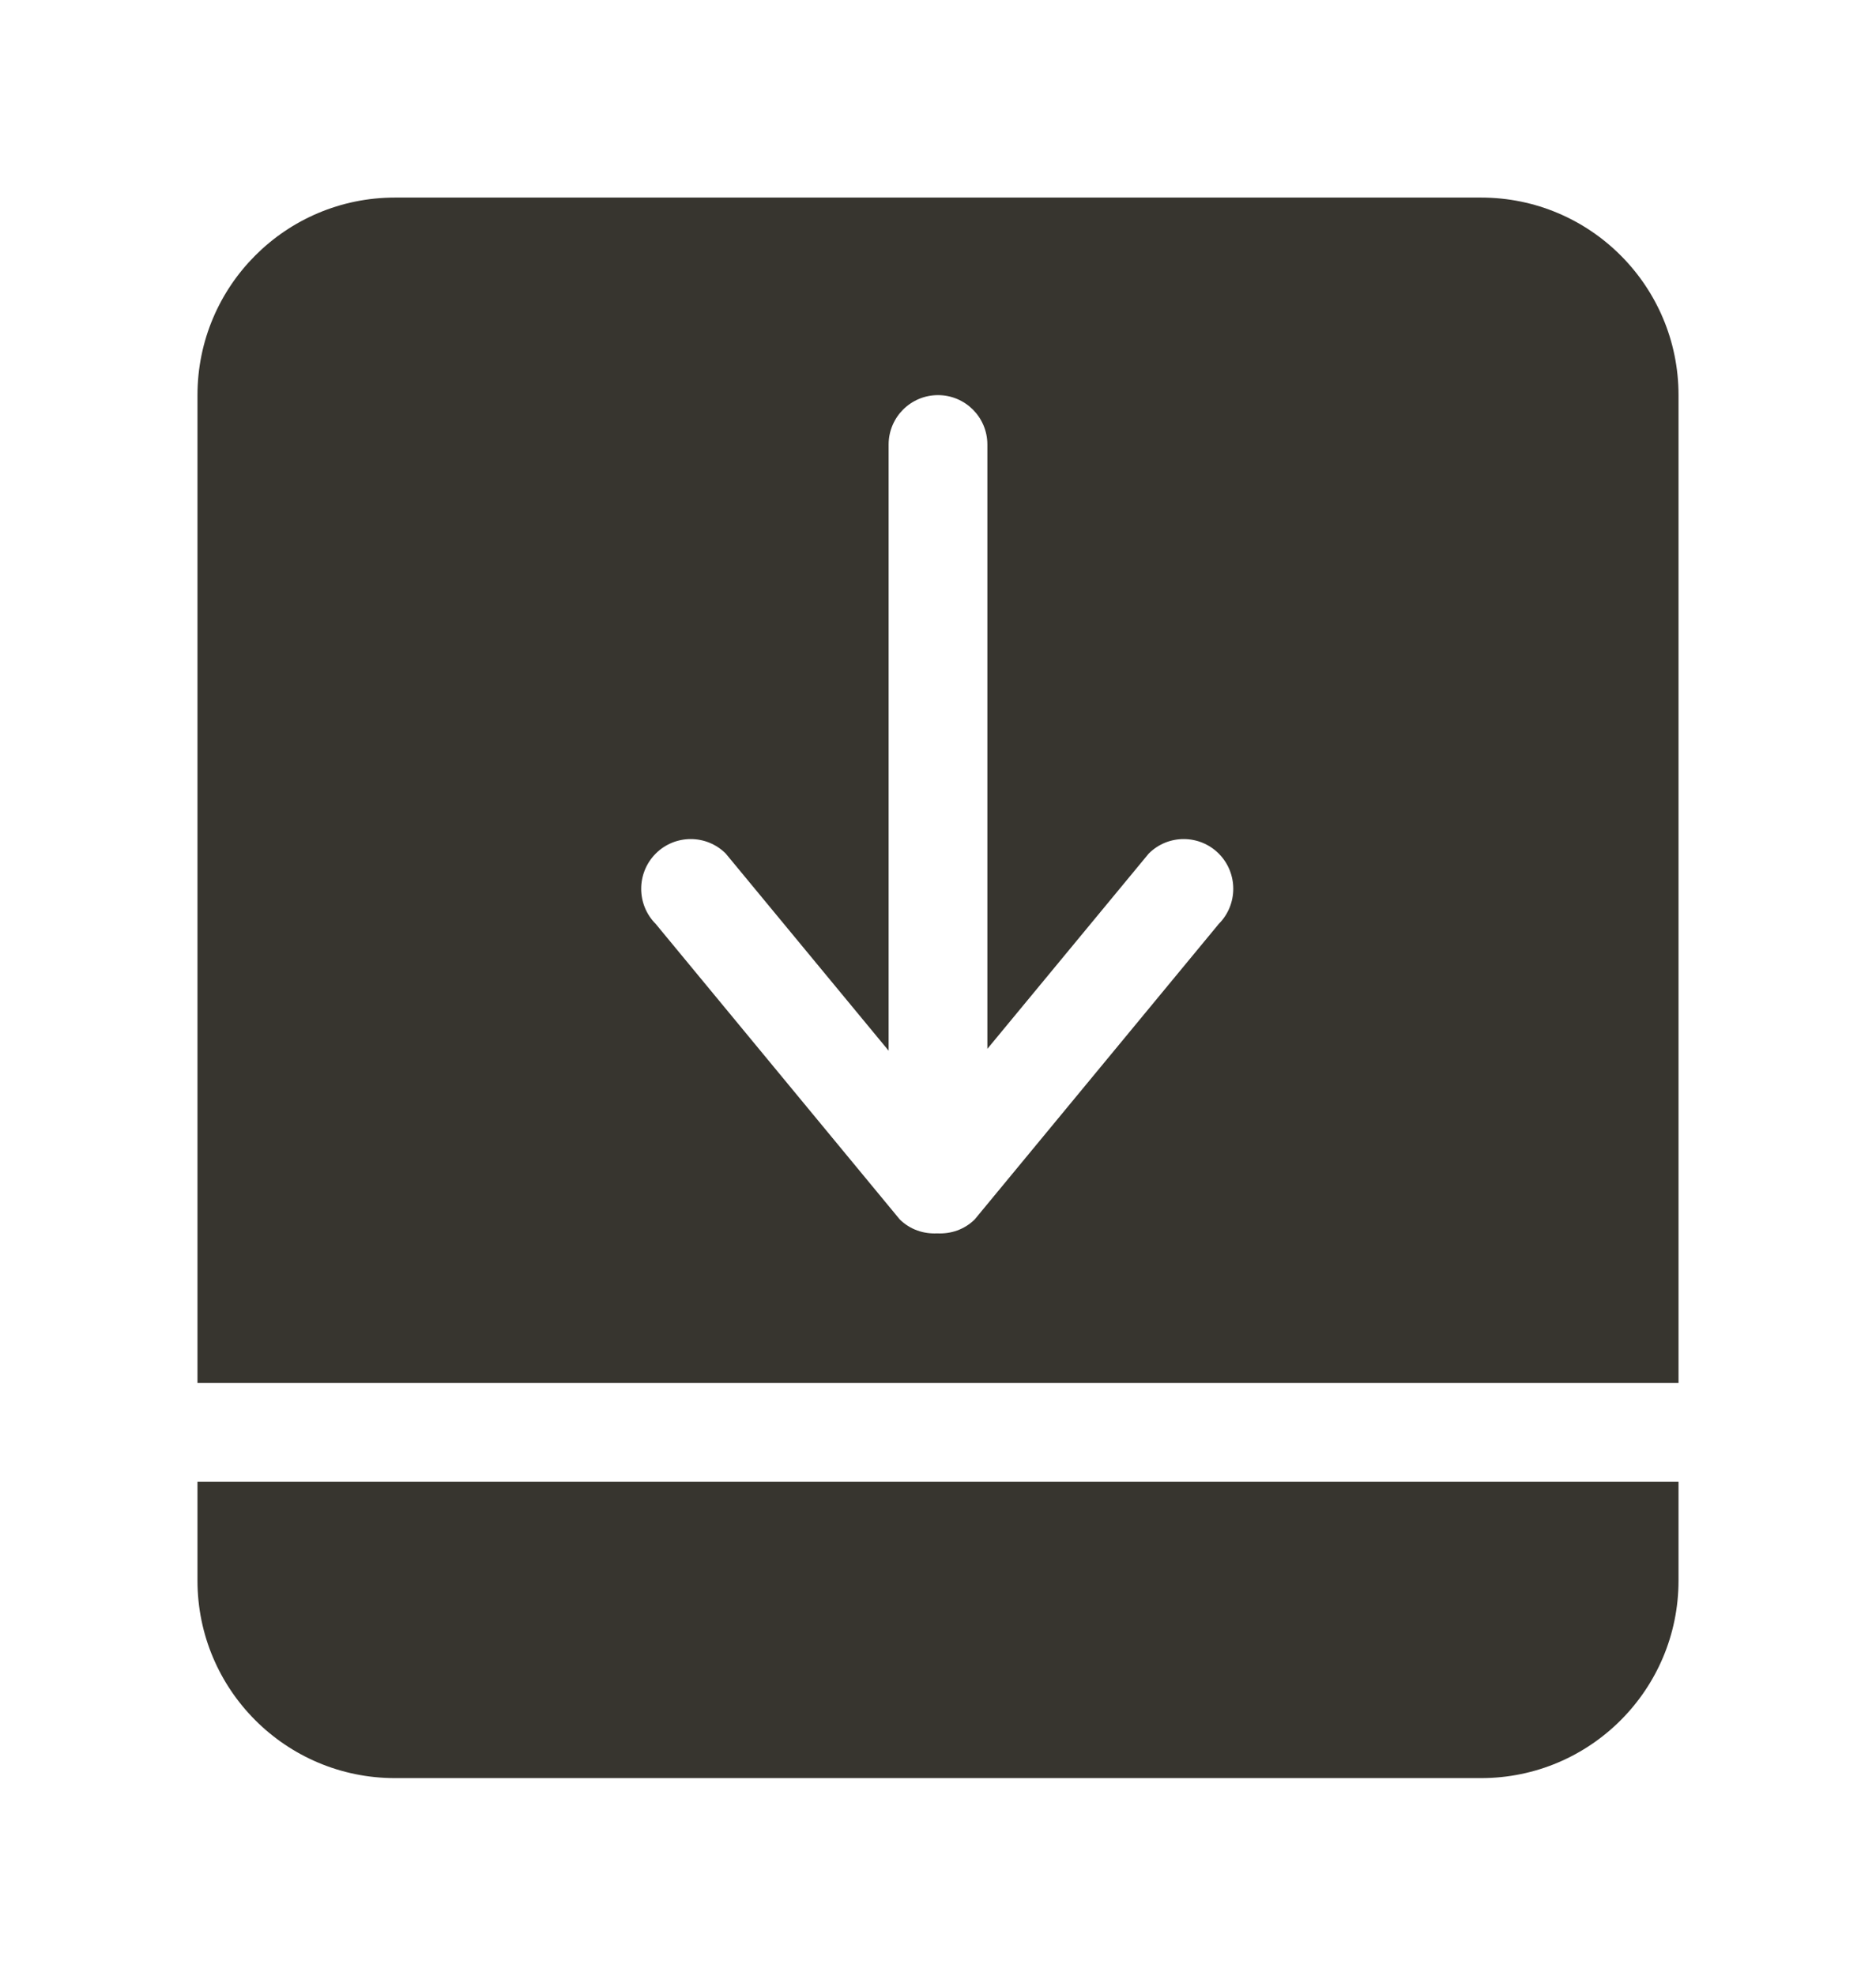 <!-- Generated by IcoMoon.io -->
<svg version="1.1" xmlns="http://www.w3.org/2000/svg" width="38" height="40" viewBox="0 0 38 40">
<title>bm-align-bottom</title>
<path fill="#37352f" d="M24.687 18.706l-4.942 5.981c-0.21 0.209-0.487 0.298-0.761 0.284-0.273 0.014-0.55-0.075-0.76-0.284l-4.942-5.981c-0.392-0.393-0.392-1.030 0-1.424 0.392-0.392 1.028-0.392 1.419 0l3.299 3.991v-12.273c0-0.552 0.447-1 1-1s1 0.448 1 1v12.235l3.268-3.953c0.391-0.392 1.027-0.392 1.419 0 0.392 0.394 0.392 1.031 0 1.424v0zM30 4h-22c-2.209 0-4 1.791-4 4v20h30v-20c0-2.209-1.791-4-4-4v0zM4 32c0 2.209 1.791 4 4 4h22c2.209 0 4-1.791 4-4v-2h-30v2z"></path>
</svg>
